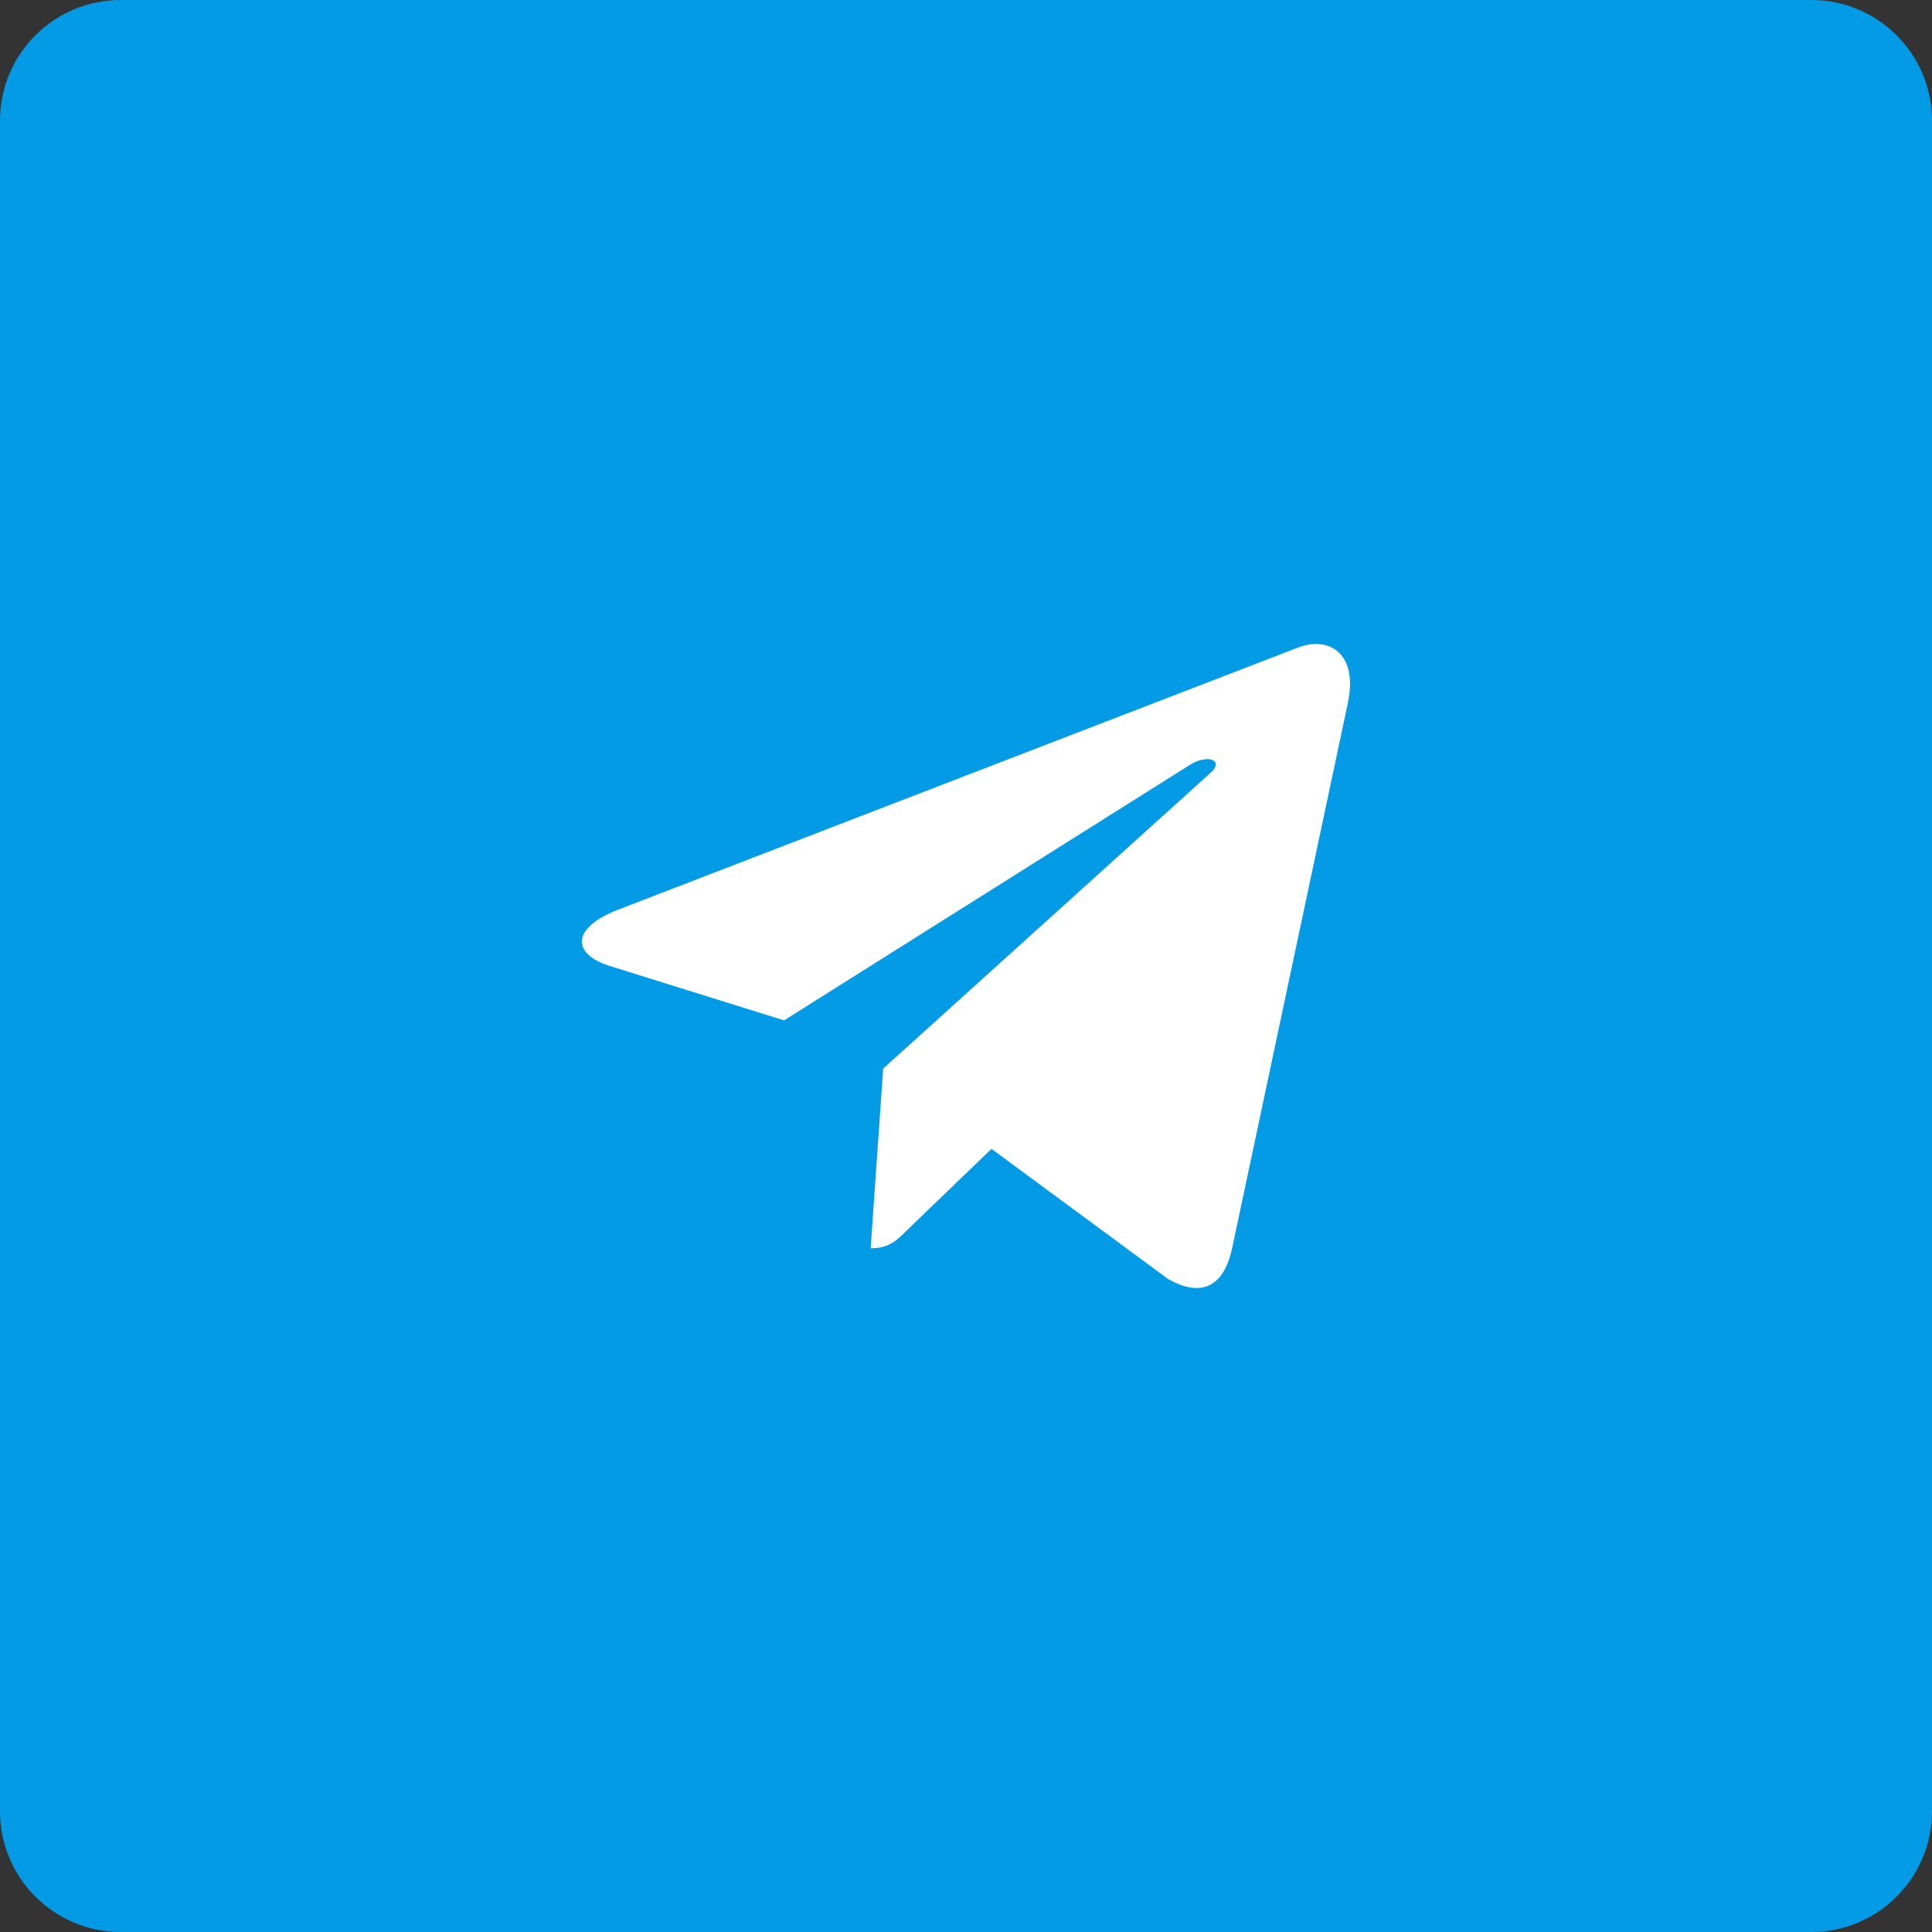 <svg width="48" height="48" viewBox="0 0 48 48" fill="none" xmlns="http://www.w3.org/2000/svg">
<rect x="0" y="0" width="48" height="48" fill="#333333" stroke="none"/>
<path d="M0 3C0 1.343 1.343 0 3 0H45C46.657 0 48 1.343 48 3V45C48 46.657 46.657 48 45 48H3C1.343 48 0 46.657 0 45V3Z" fill="#039BE5"/>
<path d="M15.346 22.605L32.27 16.08C33.056 15.796 33.742 16.271 33.487 17.459L33.489 17.458L30.607 31.034C30.393 31.997 29.822 32.231 29.021 31.777L24.633 28.543L22.516 30.582C22.282 30.816 22.085 31.014 21.631 31.014L21.943 26.548L30.076 19.2C30.43 18.888 29.997 18.713 29.53 19.023L19.48 25.351L15.147 23.999C14.206 23.701 14.186 23.059 15.346 22.605Z" fill="white"/>
</svg>
